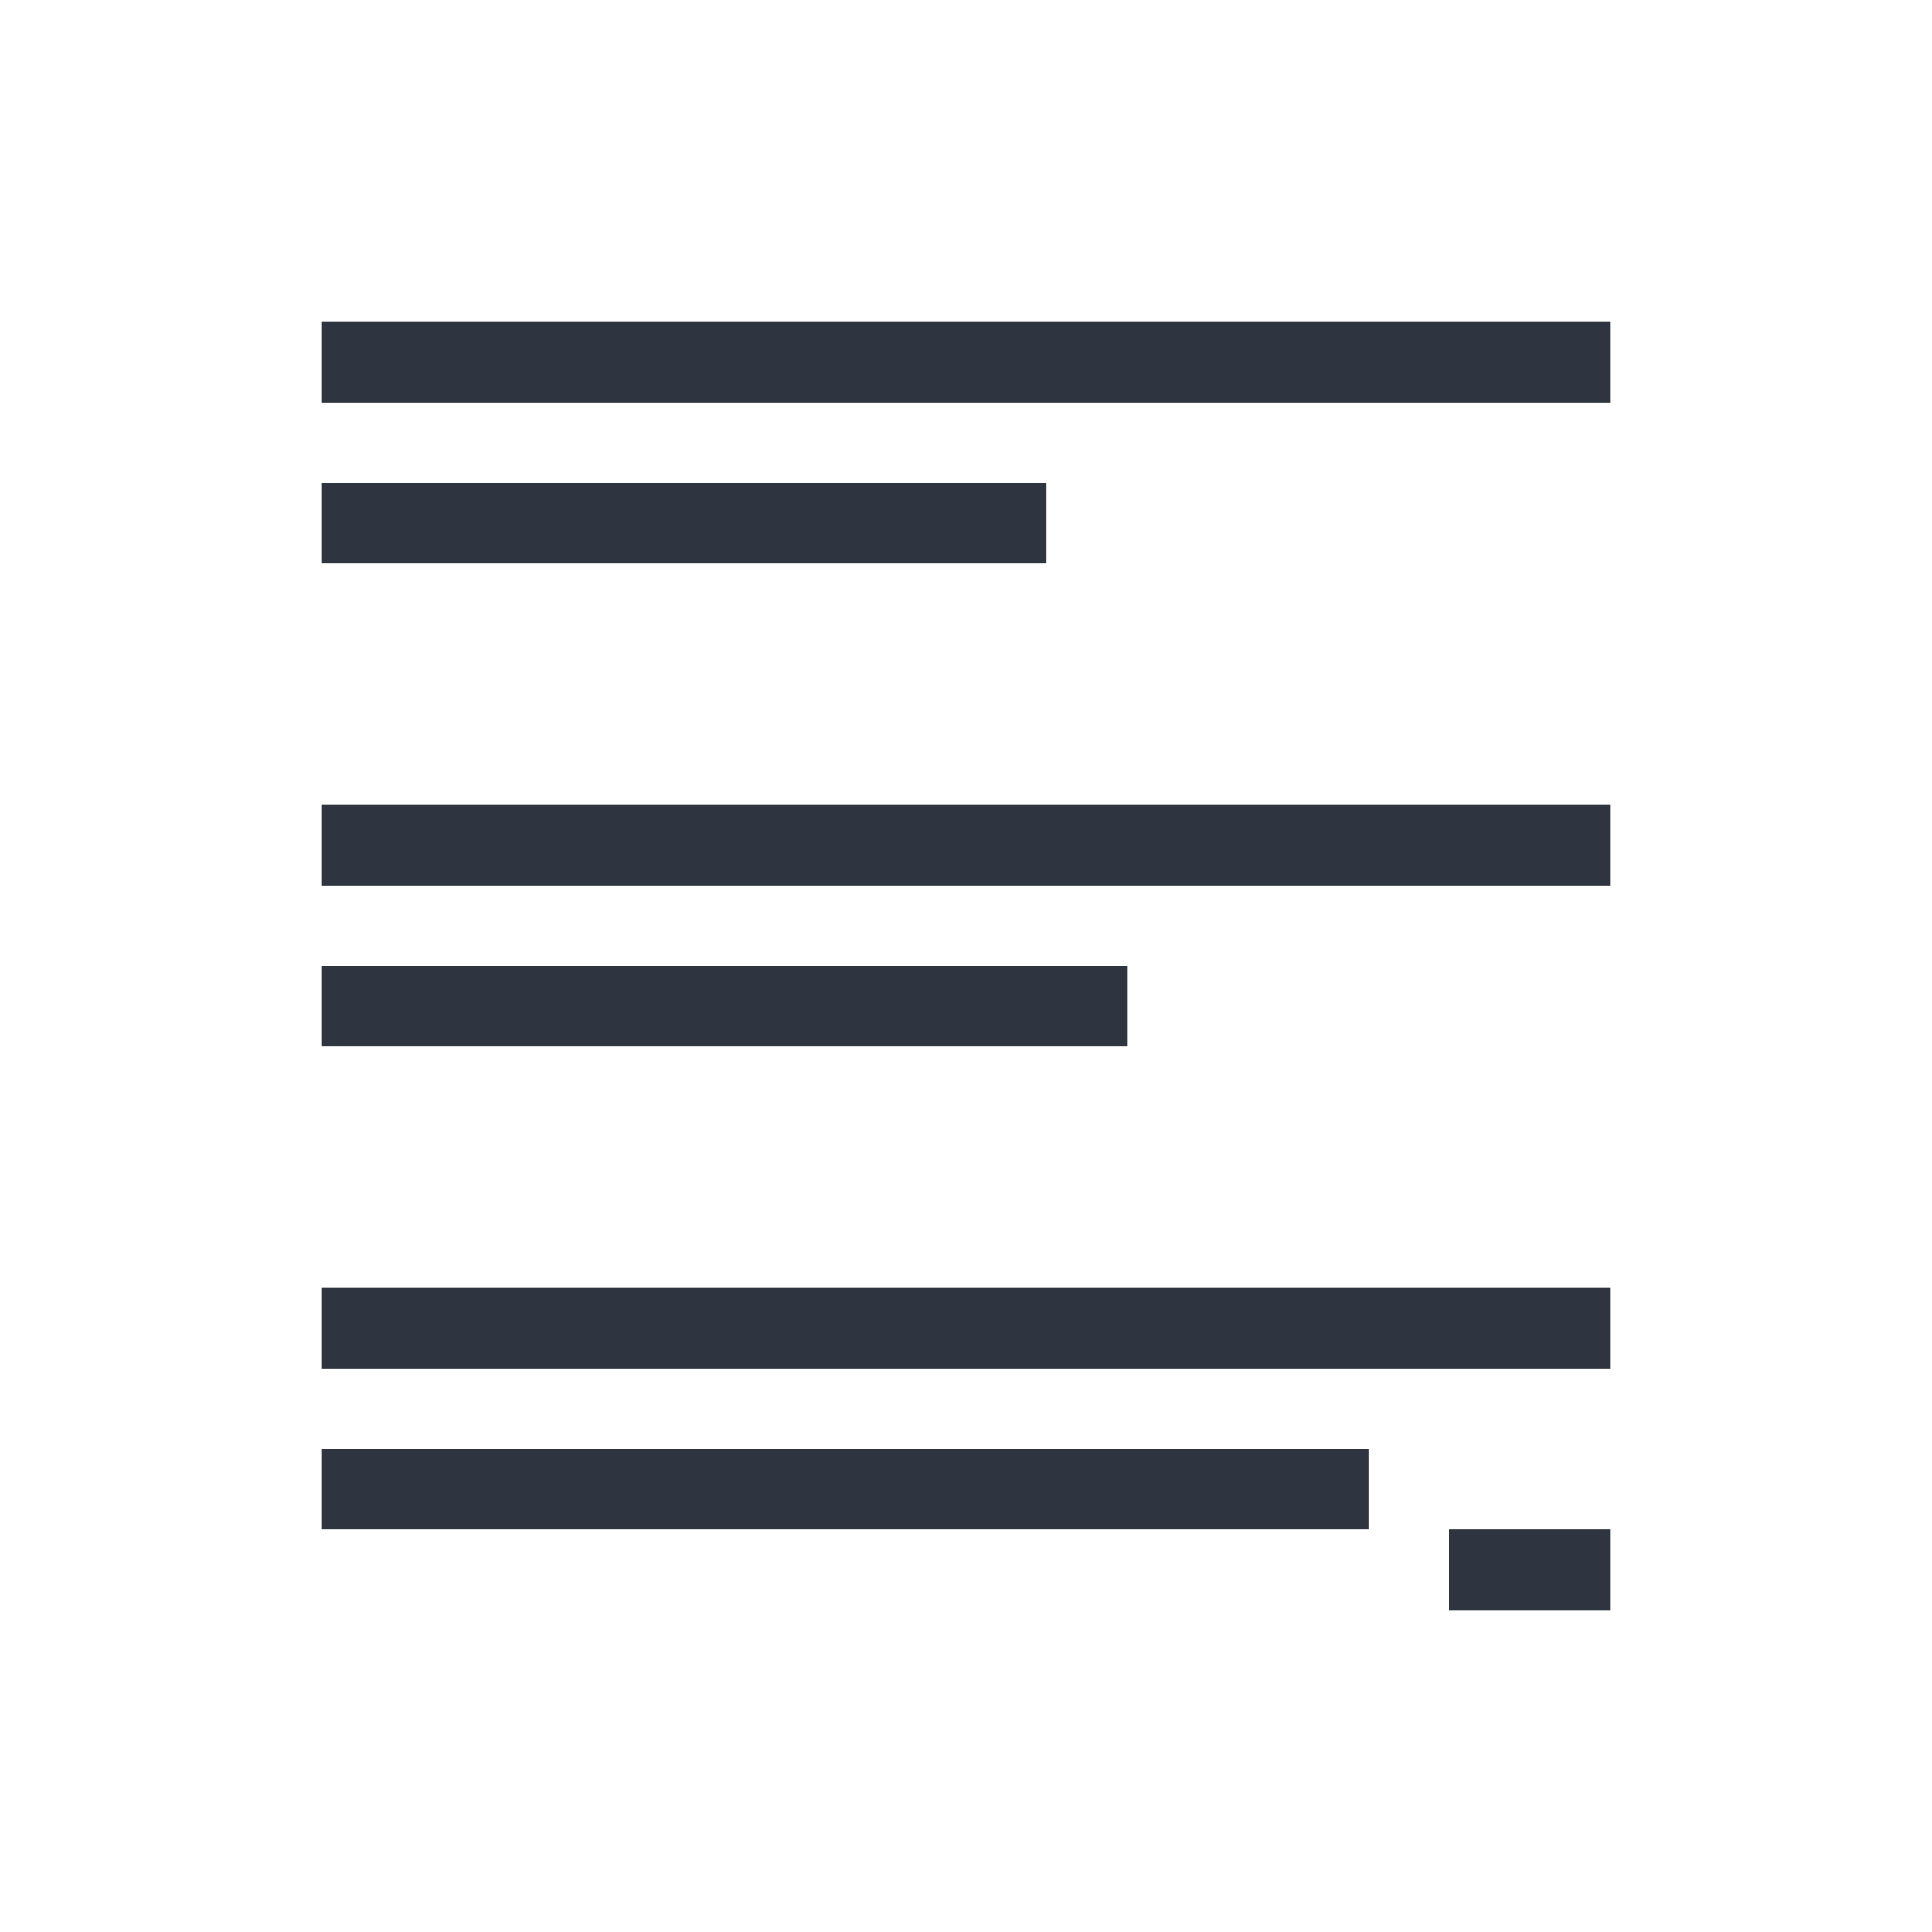 <svg xmlns="http://www.w3.org/2000/svg" viewBox="0 0 24 24">
 <defs>
  <style id="current-color-scheme" type="text/css">
   .ColorScheme-Text { color:#2e3440; } .ColorScheme-Highlight { color:#88c0d0; } .ColorScheme-NeutralText { color:#d08770; } .ColorScheme-PositiveText { color:#a3be8c; } .ColorScheme-NegativeText { color:#bf616a; }
  </style>
 </defs>
 <path class="ColorScheme-Text" d="m4 4v1h16v-1h-16zm0 2v1h9v-1h-9zm0 4v1h16v-1h-16zm0 2v1h10v-1h-10zm0 4v1h16v-1h-16zm0 2v1h13v-1h-13zm14 1v1h2v-1h-2z" fill="currentColor" />
</svg>